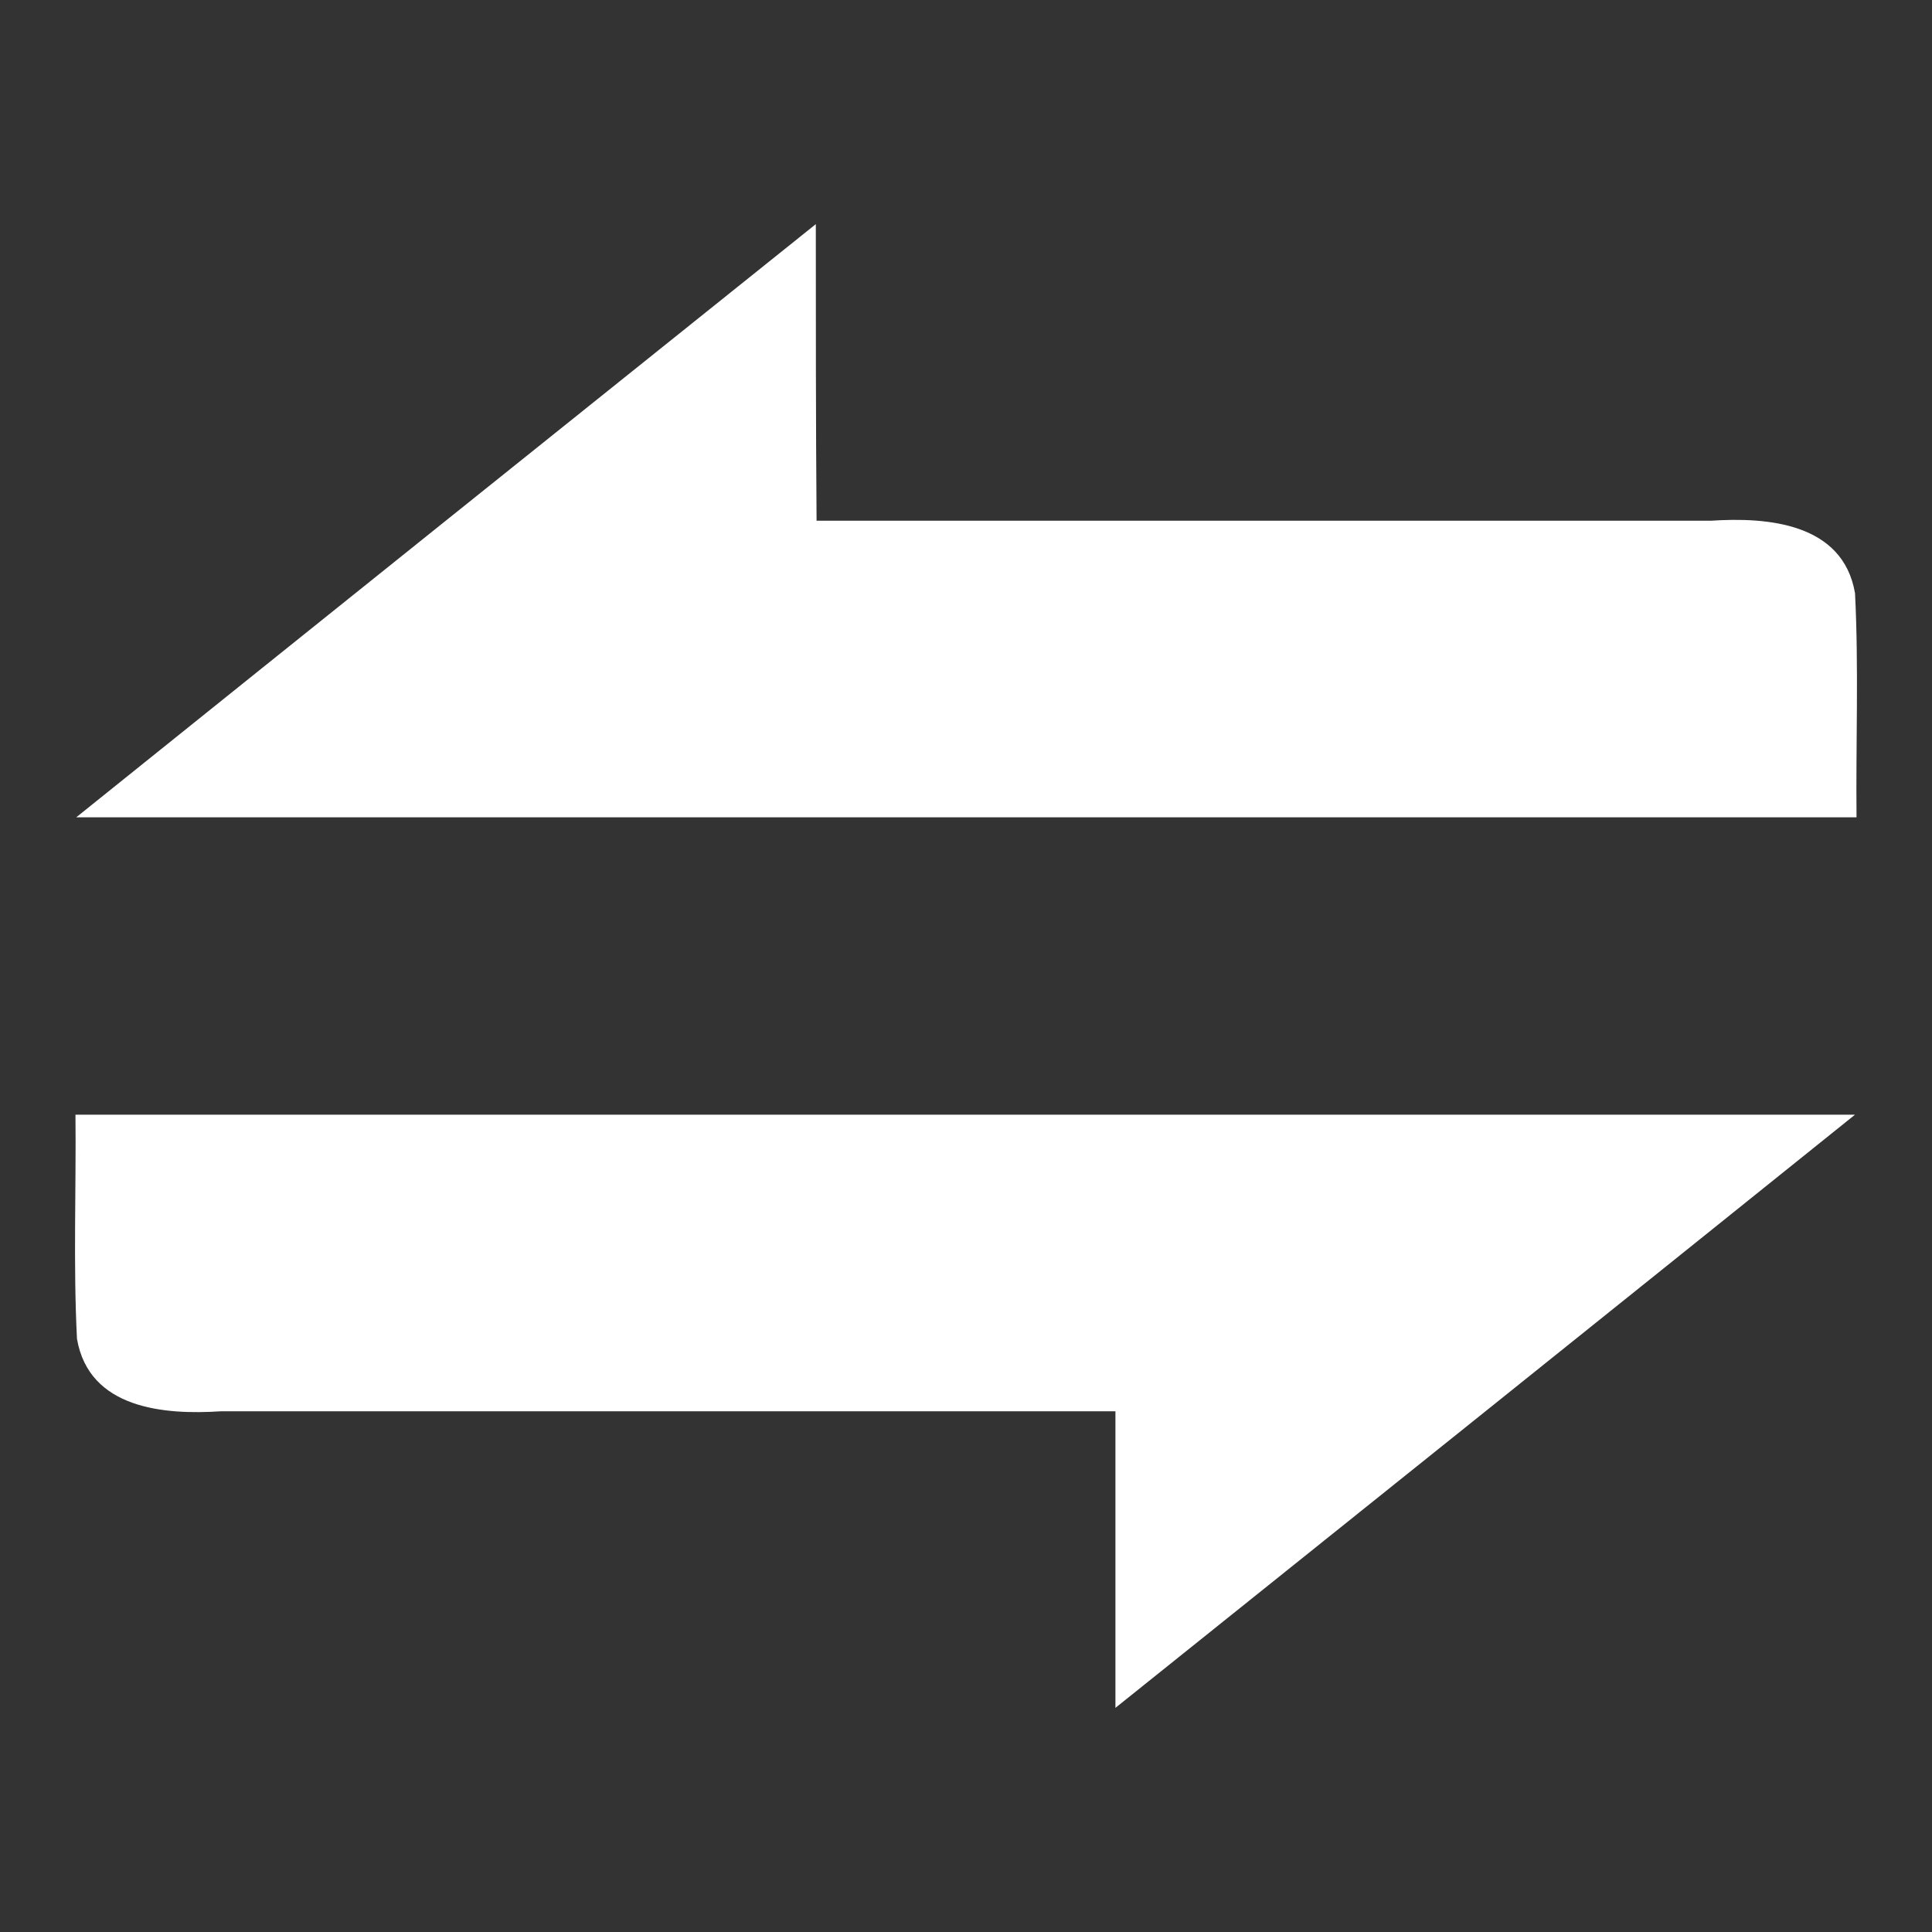 <?xml version="1.0" encoding="utf-8"?>
<!-- Svg Vector Icons : http://www.onlinewebfonts.com/icon -->
<!DOCTYPE svg PUBLIC "-//W3C//DTD SVG 1.1//EN" "http://www.w3.org/Graphics/SVG/1.1/DTD/svg11.dtd">
<svg version="1.1" xmlns="http://www.w3.org/2000/svg" xmlns:xlink="http://www.w3.org/1999/xlink" x="0px" y="0px" viewBox="0 0 256 256" enable-background="new 0 0 256 256" xml:space="preserve">
<rect x="0" y="0" width="256" height="256" fill="#333333" stroke="none"/>
<g><g><path fill="#ffffff" d="M108.1,29.7c-32.7,26.2-65.4,52.4-98,78.6c78.6,0,157.3,0,235.9,0c-0.1-9.9,0.3-19.8-0.2-29.7c-1.6-9.3-11.6-10.1-19.1-9.6c-39.5,0-79,0-118.5,0C108.1,55.9,108.1,42.8,108.1,29.7z M10,147.7c0.1,9.9-0.3,19.8,0.2,29.7c1.6,9.3,11.6,10.1,19.1,9.6c39.5,0,79,0,118.5,0c0,13.1,0,26.2,0,39.3c32.7-26.2,65.4-52.4,98-78.6C167.3,147.7,88.7,147.7,10,147.7z"/></g></g>
</svg>